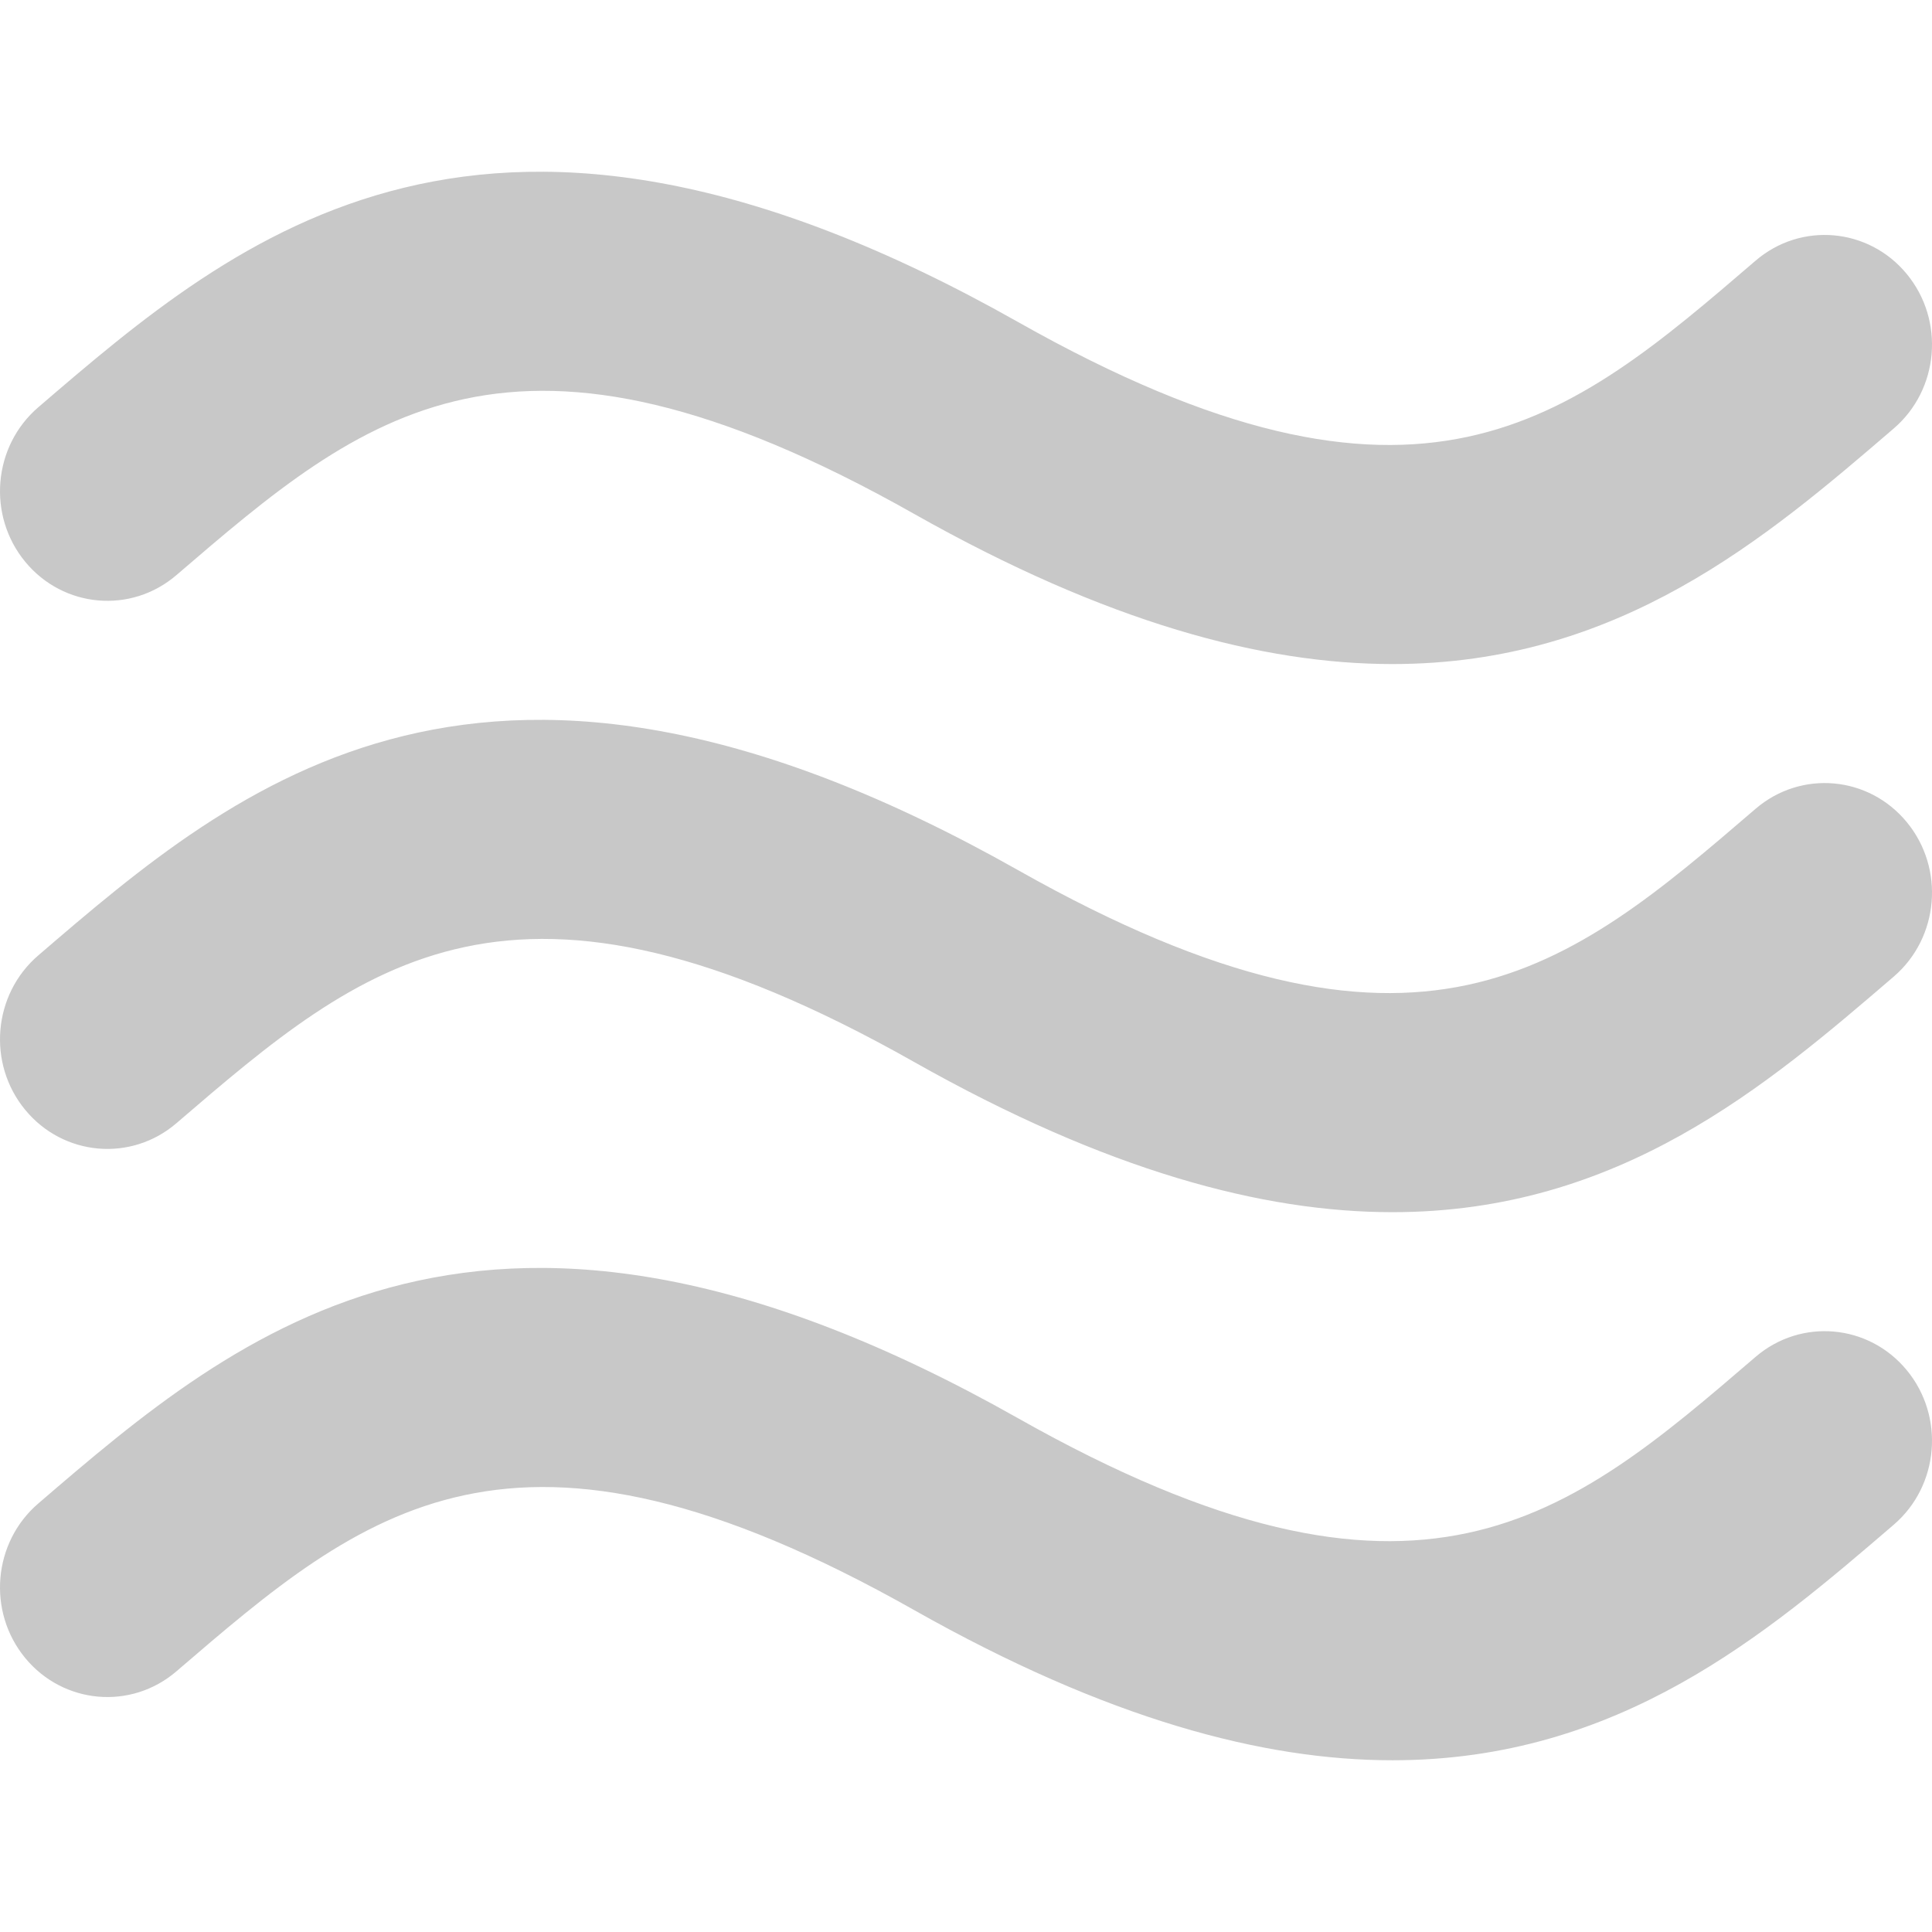 <?xml version="1.0" encoding="UTF-8" standalone="no"?>
<!-- Generator: Adobe Illustrator 18.1.1, SVG Export Plug-In . SVG Version: 6.00 Build 0)  -->

<svg
   xmlns:dc="http://purl.org/dc/elements/1.1/"
   xmlns:cc="http://creativecommons.org/ns#"
   xmlns:rdf="http://www.w3.org/1999/02/22-rdf-syntax-ns#"
   xmlns:svg="http://www.w3.org/2000/svg"
   xmlns="http://www.w3.org/2000/svg"
   xmlns:sodipodi="http://sodipodi.sourceforge.net/DTD/sodipodi-0.dtd"
   xmlns:inkscape="http://www.inkscape.org/namespaces/inkscape"
   version="1.1"
   id="Capa_1"
   x="0px"
   y="0px"
   viewBox="0 0 90 90"
   style="enable-background:new 0 0 90 90;"
   xml:space="preserve"
   inkscape:version="0.91 r13725"
   sodipodi:docname="water.svg"><defs
     id="defs39" /><sodipodi:namedview
     pagecolor="#ffffff"
     bordercolor="#666666"
     borderopacity="1"
     objecttolerance="10"
     gridtolerance="10"
     guidetolerance="10"
     inkscape:pageopacity="0"
     inkscape:pageshadow="2"
     inkscape:window-width="727"
     inkscape:window-height="480"
     id="namedview37"
     showgrid="false"
     inkscape:zoom="2.6222222"
     inkscape:cx="45"
     inkscape:cy="45"
     inkscape:window-x="59"
     inkscape:window-y="34"
     inkscape:window-maximized="0"
     inkscape:current-layer="Capa_1" /><g
     id="g3"
     style="fill:#c8c8c8;fill-opacity:1"><path
       style="fill:#c8c8c8;fill-opacity:1"
       d="M8.219,26.79c8.736-7.502,15.637-13.433,34.359-2.854c8.994,5.081,16.249,6.999,22.289,6.998   c10.575,0,17.426-5.883,23.352-10.975c2.113-1.814,2.385-5.035,0.607-7.194s-4.932-2.438-7.045-0.621   c-8.735,7.505-15.635,13.434-34.363,2.853c-24.739-13.975-36.326-4.02-45.637,3.977c-2.112,1.815-2.385,5.036-0.607,7.195   C2.951,28.327,6.105,28.606,8.219,26.79z M81.781,37.678c-8.735,7.503-15.635,13.433-34.363,2.853   C22.679,26.555,11.092,36.51,1.781,44.508c-2.112,1.816-2.385,5.037-0.607,7.193c1.777,2.159,4.932,2.438,7.045,0.622   c8.736-7.503,15.637-13.433,34.359-2.855c8.994,5.081,16.249,7,22.289,7c10.575,0,17.426-5.884,23.352-10.975   c2.113-1.816,2.385-5.037,0.607-7.194C87.049,36.138,83.895,35.861,81.781,37.678z M81.781,63.209   c-8.735,7.504-15.635,13.433-34.363,2.854C22.679,52.087,11.092,62.042,1.781,70.04c-2.112,1.815-2.385,5.037-0.607,7.196   c1.777,2.156,4.932,2.436,7.045,0.62C16.955,70.351,23.855,64.424,42.578,75c8.994,5.083,16.249,7,22.289,7   c10.575,0,17.426-5.884,23.352-10.974c2.113-1.815,2.385-5.038,0.607-7.196C87.048,61.672,83.895,61.395,81.781,63.209z"
       id="path5" /></g><g
     id="g7" /><g
     id="g9" /><g
     id="g11" /><g
     id="g13" /><g
     id="g15" /><g
     id="g17" /><g
     id="g19" /><g
     id="g21" /><g
     id="g23" /><g
     id="g25" /><g
     id="g27" /><g
     id="g29" /><g
     id="g31" /><g
     id="g33" /><g
     id="g35" /></svg>
